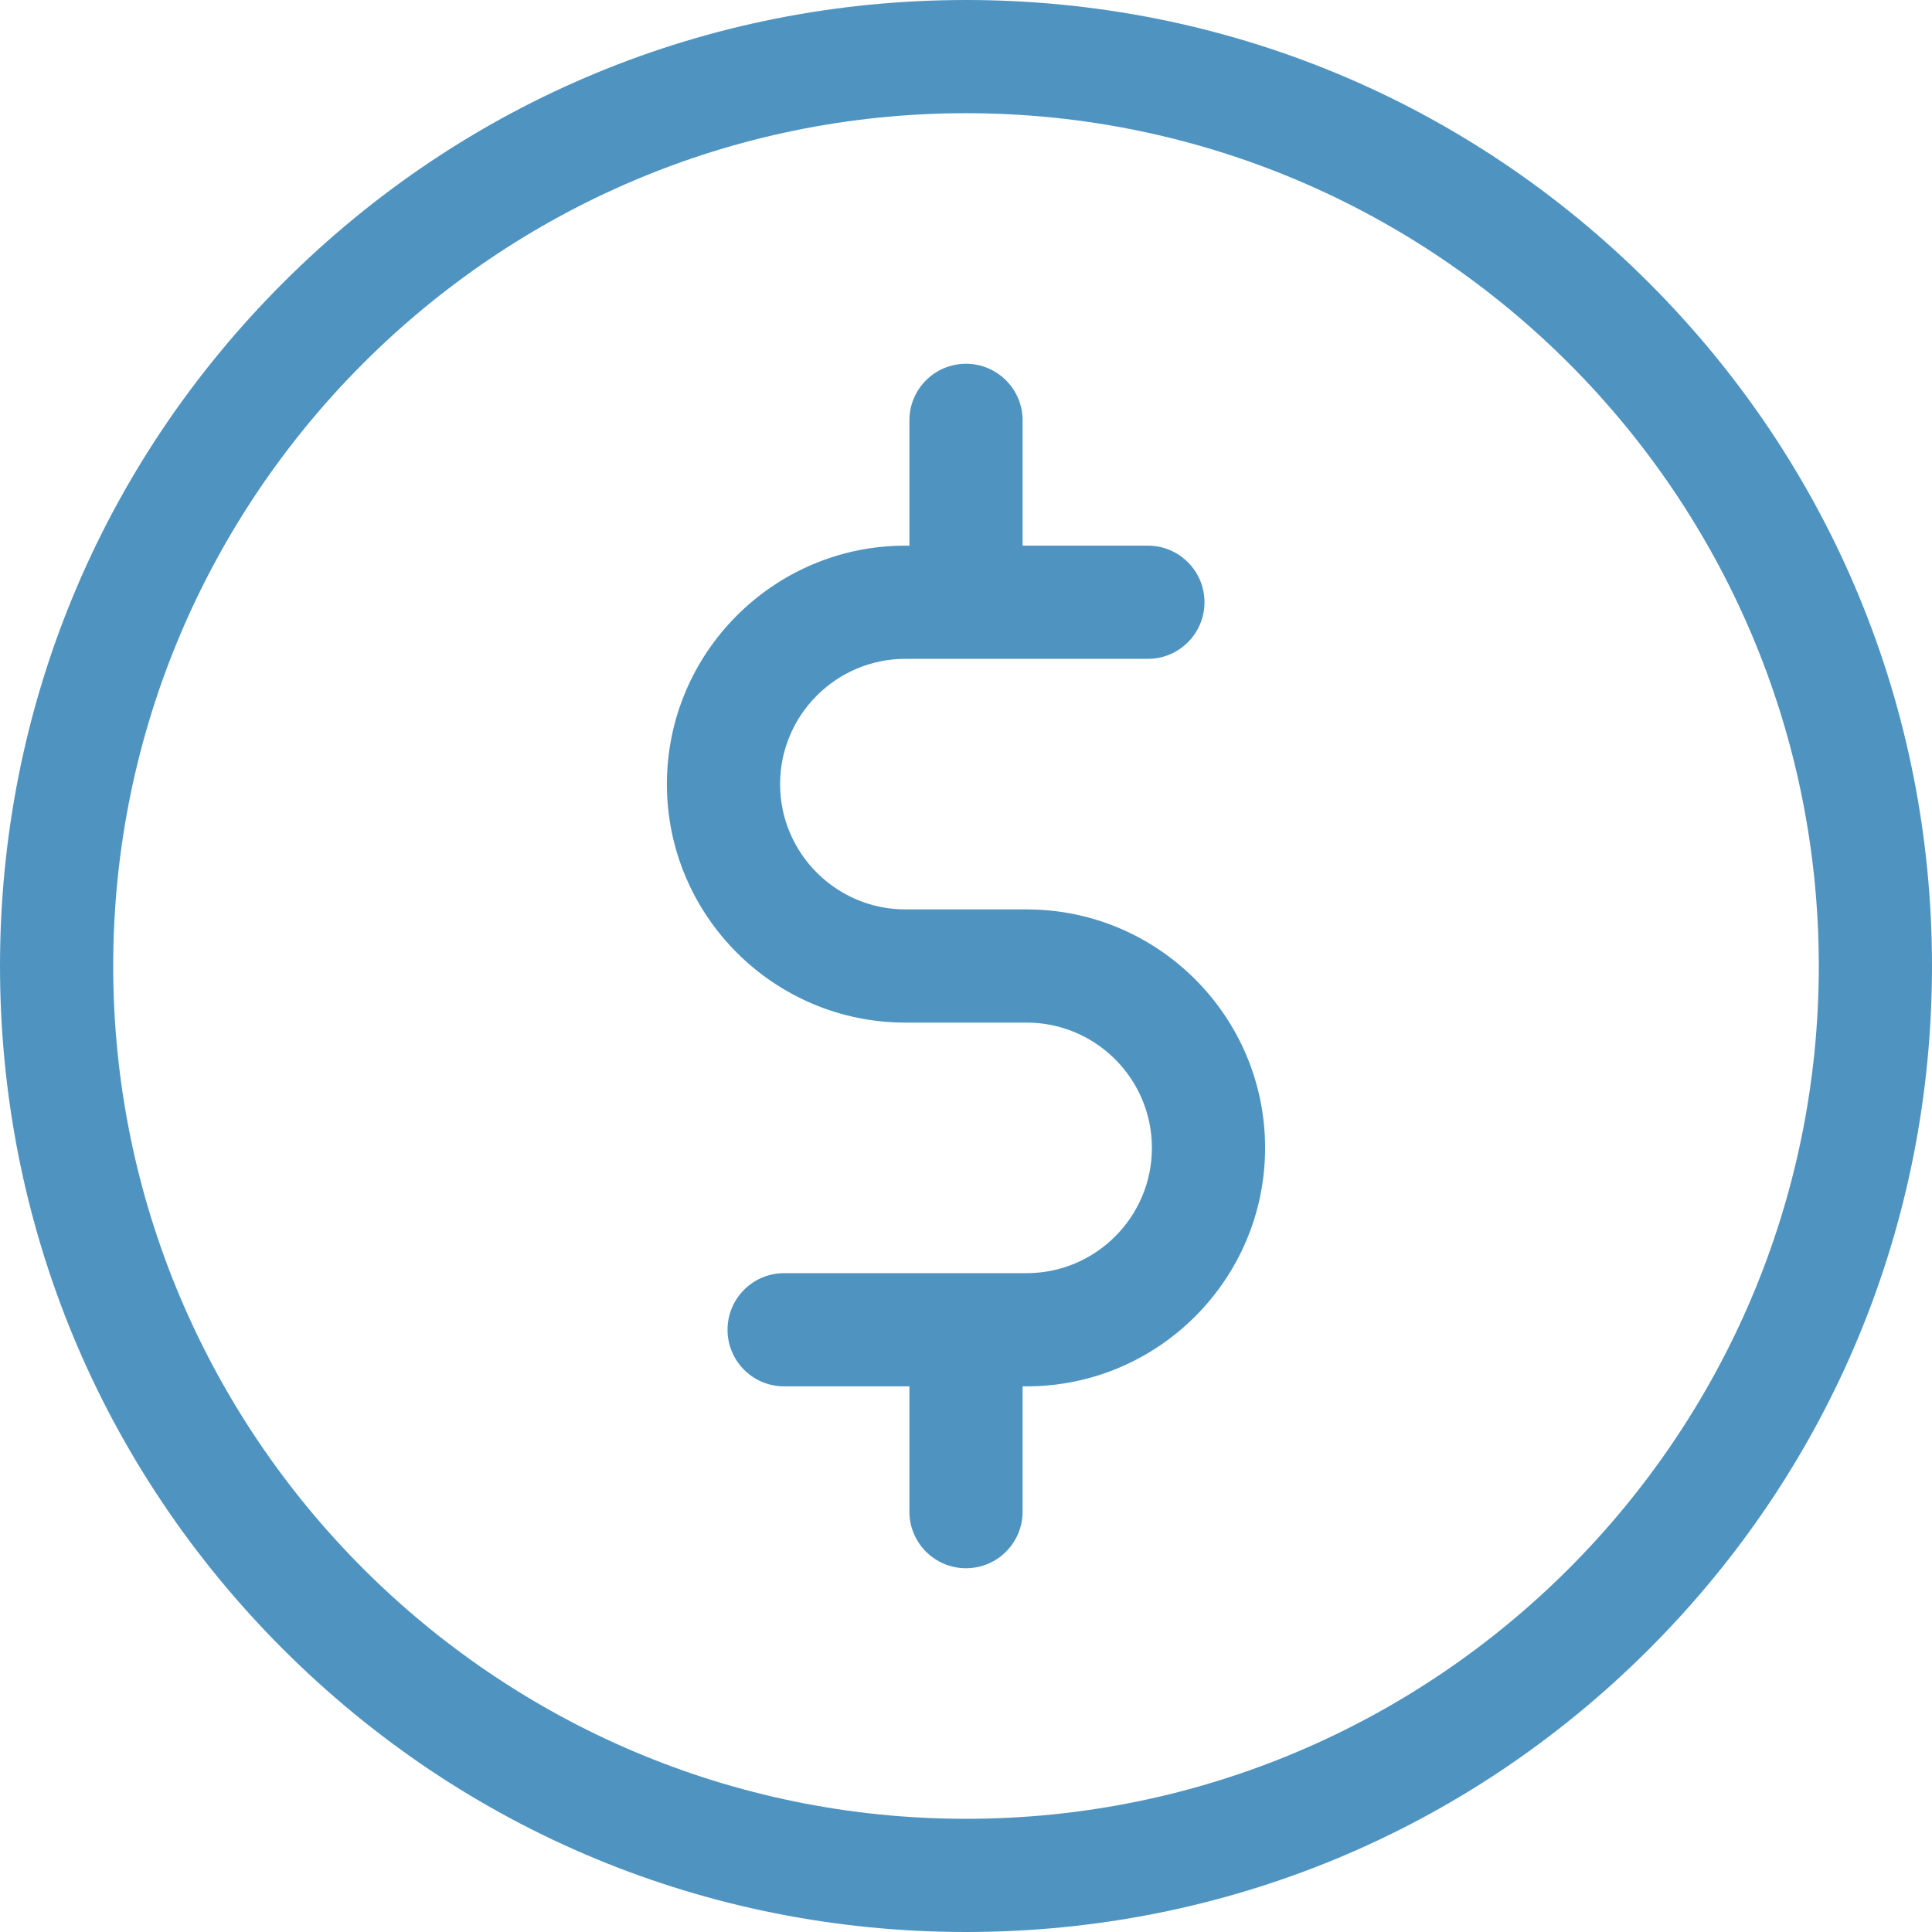 <?xml version="1.0" encoding="UTF-8" standalone="no"?>
<svg
   xmlns:dc="http://purl.org/dc/elements/1.1/"
   xmlns:cc="http://creativecommons.org/ns#"
   xmlns:rdf="http://www.w3.org/1999/02/22-rdf-syntax-ns#"
   xmlns:svg="http://www.w3.org/2000/svg"
   xmlns="http://www.w3.org/2000/svg"
   xmlns:sodipodi="http://sodipodi.sourceforge.net/DTD/sodipodi-0.dtd"
   xmlns:inkscape="http://www.inkscape.org/namespaces/inkscape"
   inkscape:version="1.0 (4035a4fb49, 2020-05-01)"
   sodipodi:docname="business.svg"
   xml:space="preserve"
   style="enable-background:new 0 0 512 512;"
   viewBox="0 0 512 512"
   y="0px"
   x="0px"
   id="Capa_1"
   version="1.1"><defs
   id="defs47" /><sodipodi:namedview
   inkscape:current-layer="Capa_1"
   inkscape:window-maximized="0"
   inkscape:window-y="20"
   inkscape:window-x="0"
   inkscape:cy="256"
   inkscape:cx="256"
   inkscape:zoom="1.8769531"
   showgrid="false"
   id="namedview45"
   inkscape:window-height="680"
   inkscape:window-width="1054"
   inkscape:pageshadow="2"
   inkscape:pageopacity="0"
   guidetolerance="10"
   gridtolerance="10"
   objecttolerance="10"
   borderopacity="1"
   bordercolor="#666666"
   pagecolor="#ffffff" />
<g
   style="fill:#4f94c1;fill-opacity:1"
   id="g6">
	<g
   style="fill:#4f94c1;fill-opacity:1"
   id="g4">
		<path
   style="fill:#4f94c1;fill-opacity:1"
   id="path2"
   d="M437.02,74.98C388.668,26.628,324.38,0,256,0S123.332,26.628,74.98,74.98C26.629,123.332,0,187.62,0,256    s26.629,132.668,74.98,181.02C123.332,485.372,187.62,512,256,512s132.668-26.628,181.02-74.98    C485.371,388.668,512,324.38,512,256S485.371,123.332,437.02,74.98z M256,482C131.383,482,30,380.617,30,256S131.383,30,256,30    s226,101.383,226,226S380.617,482,256,482z" />
	</g>
</g>
<g
   style="fill:#4f94c1;fill-opacity:1"
   id="g12">
	<g
   style="fill:#4f94c1;fill-opacity:1"
   id="g10">
		<path
   style="fill:#4f94c1;fill-opacity:1"
   id="path8"
   d="M272.067,241h-32.134c-18.307,0-33.2-14.893-33.2-33.199c0-18.307,14.894-33.2,33.2-33.2H304.2c8.284,0,15-6.716,15-15    s-6.716-15-15-15H271v-33.2c0-8.284-6.716-15-15-15s-15,6.716-15,15v33.2h-1.066c-34.849,0-63.2,28.352-63.2,63.2    c0,34.848,28.352,63.199,63.2,63.199h32.134c18.306,0,33.199,14.894,33.199,33.2c0,18.306-14.893,33.2-33.199,33.2h-64.267    c-8.284,0-15,6.716-15,15s6.716,15,15,15H241v33.201c0,8.284,6.716,15,15,15s15-6.716,15-15V367.4h1.067    c34.848,0,63.199-28.352,63.199-63.2S306.915,241,272.067,241z" />
	</g>
</g>
<g
   style="fill:#4f94c1;fill-opacity:1"
   id="g14">
</g>
<g
   style="fill:#4f94c1;fill-opacity:1"
   id="g16">
</g>
<g
   style="fill:#4f94c1;fill-opacity:1"
   id="g18">
</g>
<g
   style="fill:#4f94c1;fill-opacity:1"
   id="g20">
</g>
<g
   style="fill:#4f94c1;fill-opacity:1"
   id="g22">
</g>
<g
   style="fill:#4f94c1;fill-opacity:1"
   id="g24">
</g>
<g
   style="fill:#4f94c1;fill-opacity:1"
   id="g26">
</g>
<g
   style="fill:#4f94c1;fill-opacity:1"
   id="g28">
</g>
<g
   style="fill:#4f94c1;fill-opacity:1"
   id="g30">
</g>
<g
   style="fill:#4f94c1;fill-opacity:1"
   id="g32">
</g>
<g
   style="fill:#4f94c1;fill-opacity:1"
   id="g34">
</g>
<g
   style="fill:#4f94c1;fill-opacity:1"
   id="g36">
</g>
<g
   style="fill:#4f94c1;fill-opacity:1"
   id="g38">
</g>
<g
   style="fill:#4f94c1;fill-opacity:1"
   id="g40">
</g>
<g
   style="fill:#4f94c1;fill-opacity:1"
   id="g42">
</g>
</svg>
